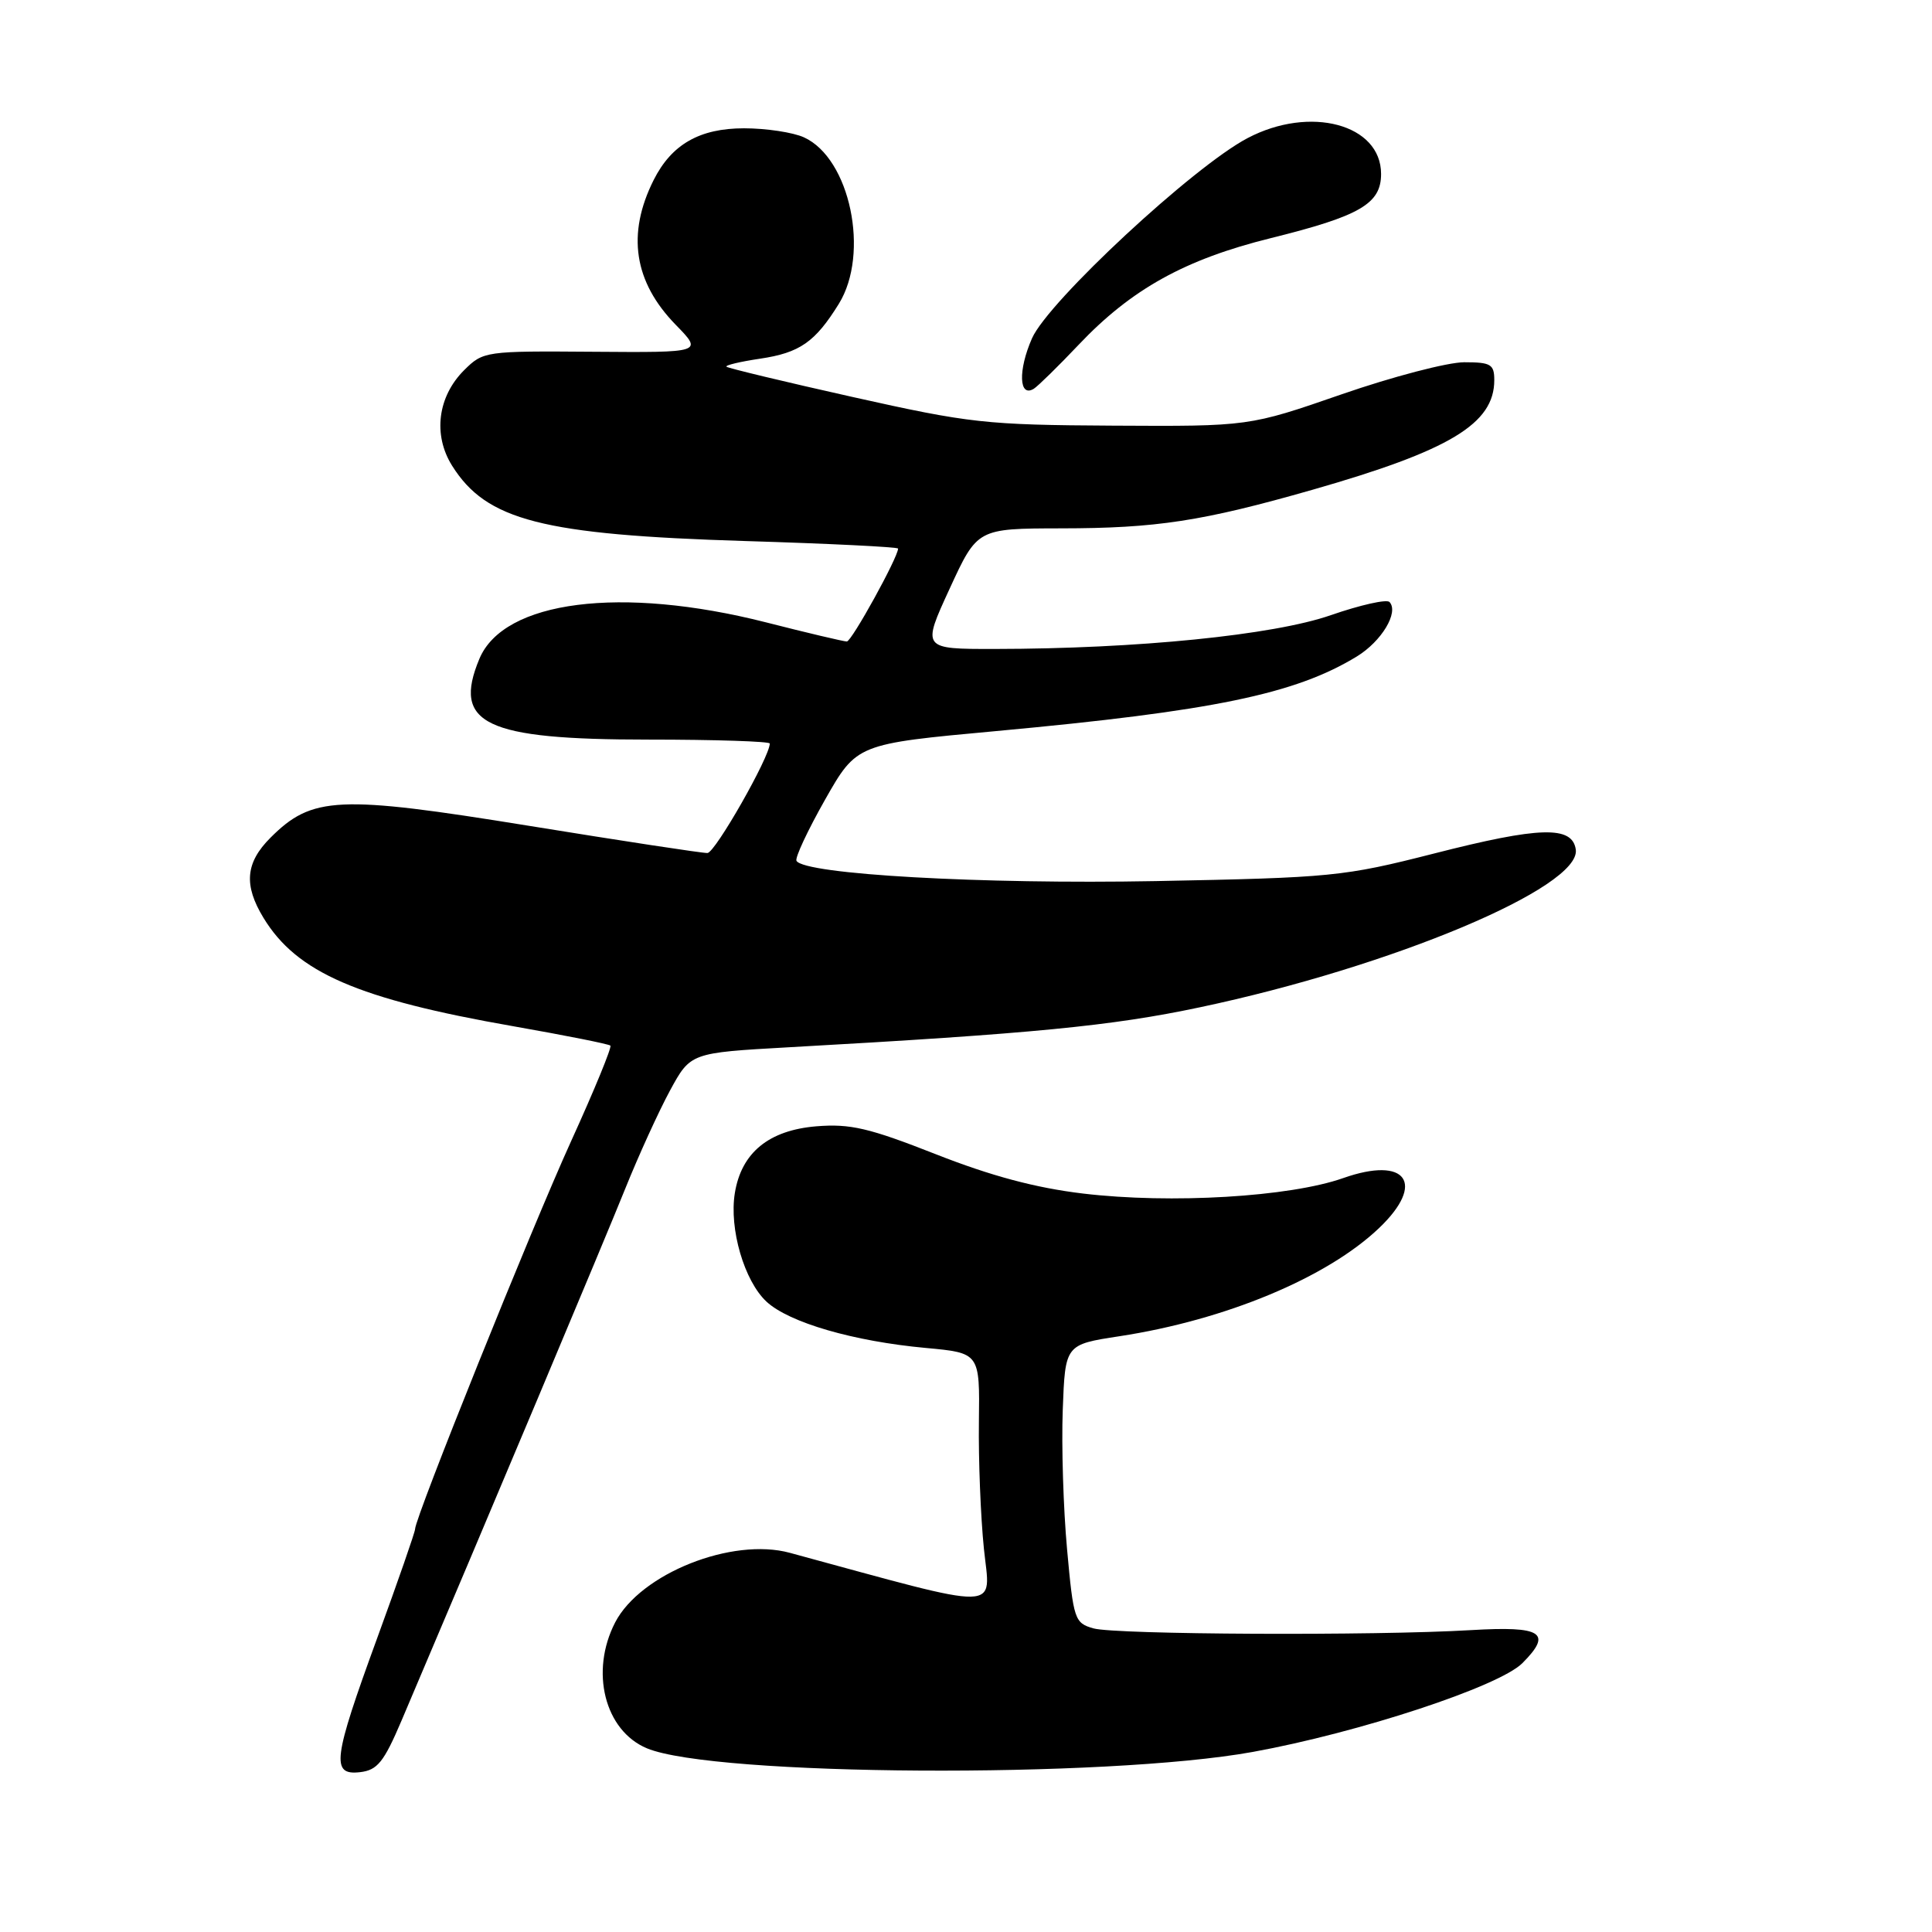 <?xml version="1.0" encoding="UTF-8" standalone="no"?>
<!DOCTYPE svg PUBLIC "-//W3C//DTD SVG 1.1//EN" "http://www.w3.org/Graphics/SVG/1.1/DTD/svg11.dtd" >
<svg xmlns="http://www.w3.org/2000/svg" xmlns:xlink="http://www.w3.org/1999/xlink" version="1.1" viewBox="0 0 256 256">
 <g >
 <path fill="currentColor"
d=" M 53.20 228.00 C 64.56 201.31 80.19 164.13 82.85 157.50 C 84.62 153.10 87.29 147.25 88.78 144.50 C 91.50 139.50 91.50 139.50 104.50 138.77 C 136.92 136.96 147.29 135.95 159.00 133.47 C 184.46 128.09 209.51 117.57 208.80 112.57 C 208.34 109.39 204.04 109.51 190.00 113.10 C 178.03 116.15 176.47 116.30 153.11 116.75 C 130.09 117.18 106.65 115.86 105.54 114.07 C 105.31 113.69 107.01 110.05 109.32 105.97 C 113.52 98.57 113.52 98.57 132.01 96.87 C 160.73 94.22 171.61 91.97 179.78 86.99 C 183.07 84.98 185.38 81.14 184.12 79.77 C 183.75 79.37 180.25 80.16 176.35 81.51 C 168.75 84.16 150.67 85.97 131.83 85.99 C 122.15 86.00 122.15 86.00 125.83 78.01 C 129.50 70.03 129.50 70.03 140.57 70.01 C 153.24 70.00 159.31 69.07 173.90 64.90 C 192.12 59.69 198.00 56.15 198.00 50.37 C 198.00 48.27 197.54 48.00 194.02 48.00 C 191.83 48.00 184.52 49.91 177.77 52.25 C 165.50 56.50 165.50 56.50 147.50 56.40 C 130.60 56.31 128.49 56.07 113.05 52.62 C 104.01 50.60 96.45 48.78 96.26 48.59 C 96.06 48.40 98.07 47.92 100.70 47.53 C 105.97 46.75 108.01 45.33 111.15 40.26 C 115.28 33.58 112.64 20.98 106.53 18.20 C 105.09 17.54 101.51 17.00 98.59 17.00 C 92.71 17.00 88.99 19.13 86.62 23.84 C 83.02 31.00 83.99 37.36 89.55 43.05 C 93.13 46.72 93.13 46.72 78.60 46.61 C 64.29 46.50 64.03 46.54 61.50 49.05 C 57.99 52.55 57.35 57.62 59.90 61.70 C 64.45 68.96 71.83 70.86 98.75 71.69 C 109.89 72.03 119.00 72.48 119.00 72.69 C 119.00 73.84 112.85 85.00 112.21 85.00 C 111.80 85.00 106.96 83.86 101.48 82.46 C 82.29 77.59 66.75 79.57 63.52 87.30 C 59.92 95.93 64.25 98.00 85.90 98.00 C 94.76 98.00 102.00 98.24 102.00 98.52 C 102.00 100.29 94.75 113.01 93.74 113.03 C 93.06 113.05 82.38 111.42 70.00 109.41 C 44.81 105.33 41.35 105.49 35.84 111.00 C 32.52 114.32 32.27 117.28 34.92 121.63 C 39.33 128.87 47.42 132.38 68.00 135.98 C 74.88 137.19 80.67 138.34 80.88 138.55 C 81.09 138.76 78.75 144.46 75.67 151.22 C 70.41 162.78 55.00 201.09 55.00 202.61 C 55.00 203.00 52.75 209.47 50.00 217.00 C 44.10 233.14 43.83 235.27 47.72 234.82 C 50.01 234.55 50.86 233.49 53.20 228.00 Z  M 166.00 232.14 C 180.05 229.59 198.61 223.48 201.72 220.38 C 205.75 216.34 204.34 215.44 194.90 216.00 C 182.16 216.76 147.85 216.60 144.89 215.77 C 142.39 215.06 142.24 214.62 141.39 205.27 C 140.90 199.89 140.64 191.60 140.82 186.83 C 141.14 178.16 141.14 178.16 148.32 177.06 C 162.38 174.91 175.85 169.30 182.75 162.71 C 188.96 156.78 186.35 153.15 177.99 156.10 C 170.91 158.60 155.15 159.54 143.50 158.15 C 137.22 157.40 131.32 155.82 124.00 152.94 C 115.16 149.46 112.66 148.88 108.19 149.24 C 101.87 149.76 98.24 152.73 97.37 158.09 C 96.60 162.83 98.62 169.74 101.57 172.48 C 104.56 175.25 113.10 177.73 122.67 178.61 C 129.83 179.27 129.83 179.27 129.71 188.39 C 129.64 193.40 129.94 200.96 130.37 205.19 C 131.24 213.62 133.40 213.57 104.67 205.76 C 97.01 203.67 84.86 208.51 81.51 214.98 C 78.15 221.49 80.12 229.32 85.72 231.66 C 94.59 235.36 146.51 235.67 166.00 232.14 Z  M 142.92 45.69 C 149.91 38.31 157.01 34.37 168.40 31.55 C 180.22 28.62 183.00 27.00 183.00 23.05 C 183.00 16.46 173.59 13.94 165.31 18.30 C 158.14 22.06 138.92 39.92 136.75 44.82 C 134.88 49.06 135.01 52.73 136.99 51.51 C 137.54 51.16 140.21 48.55 142.92 45.69 Z "/>
</g>
</svg>
